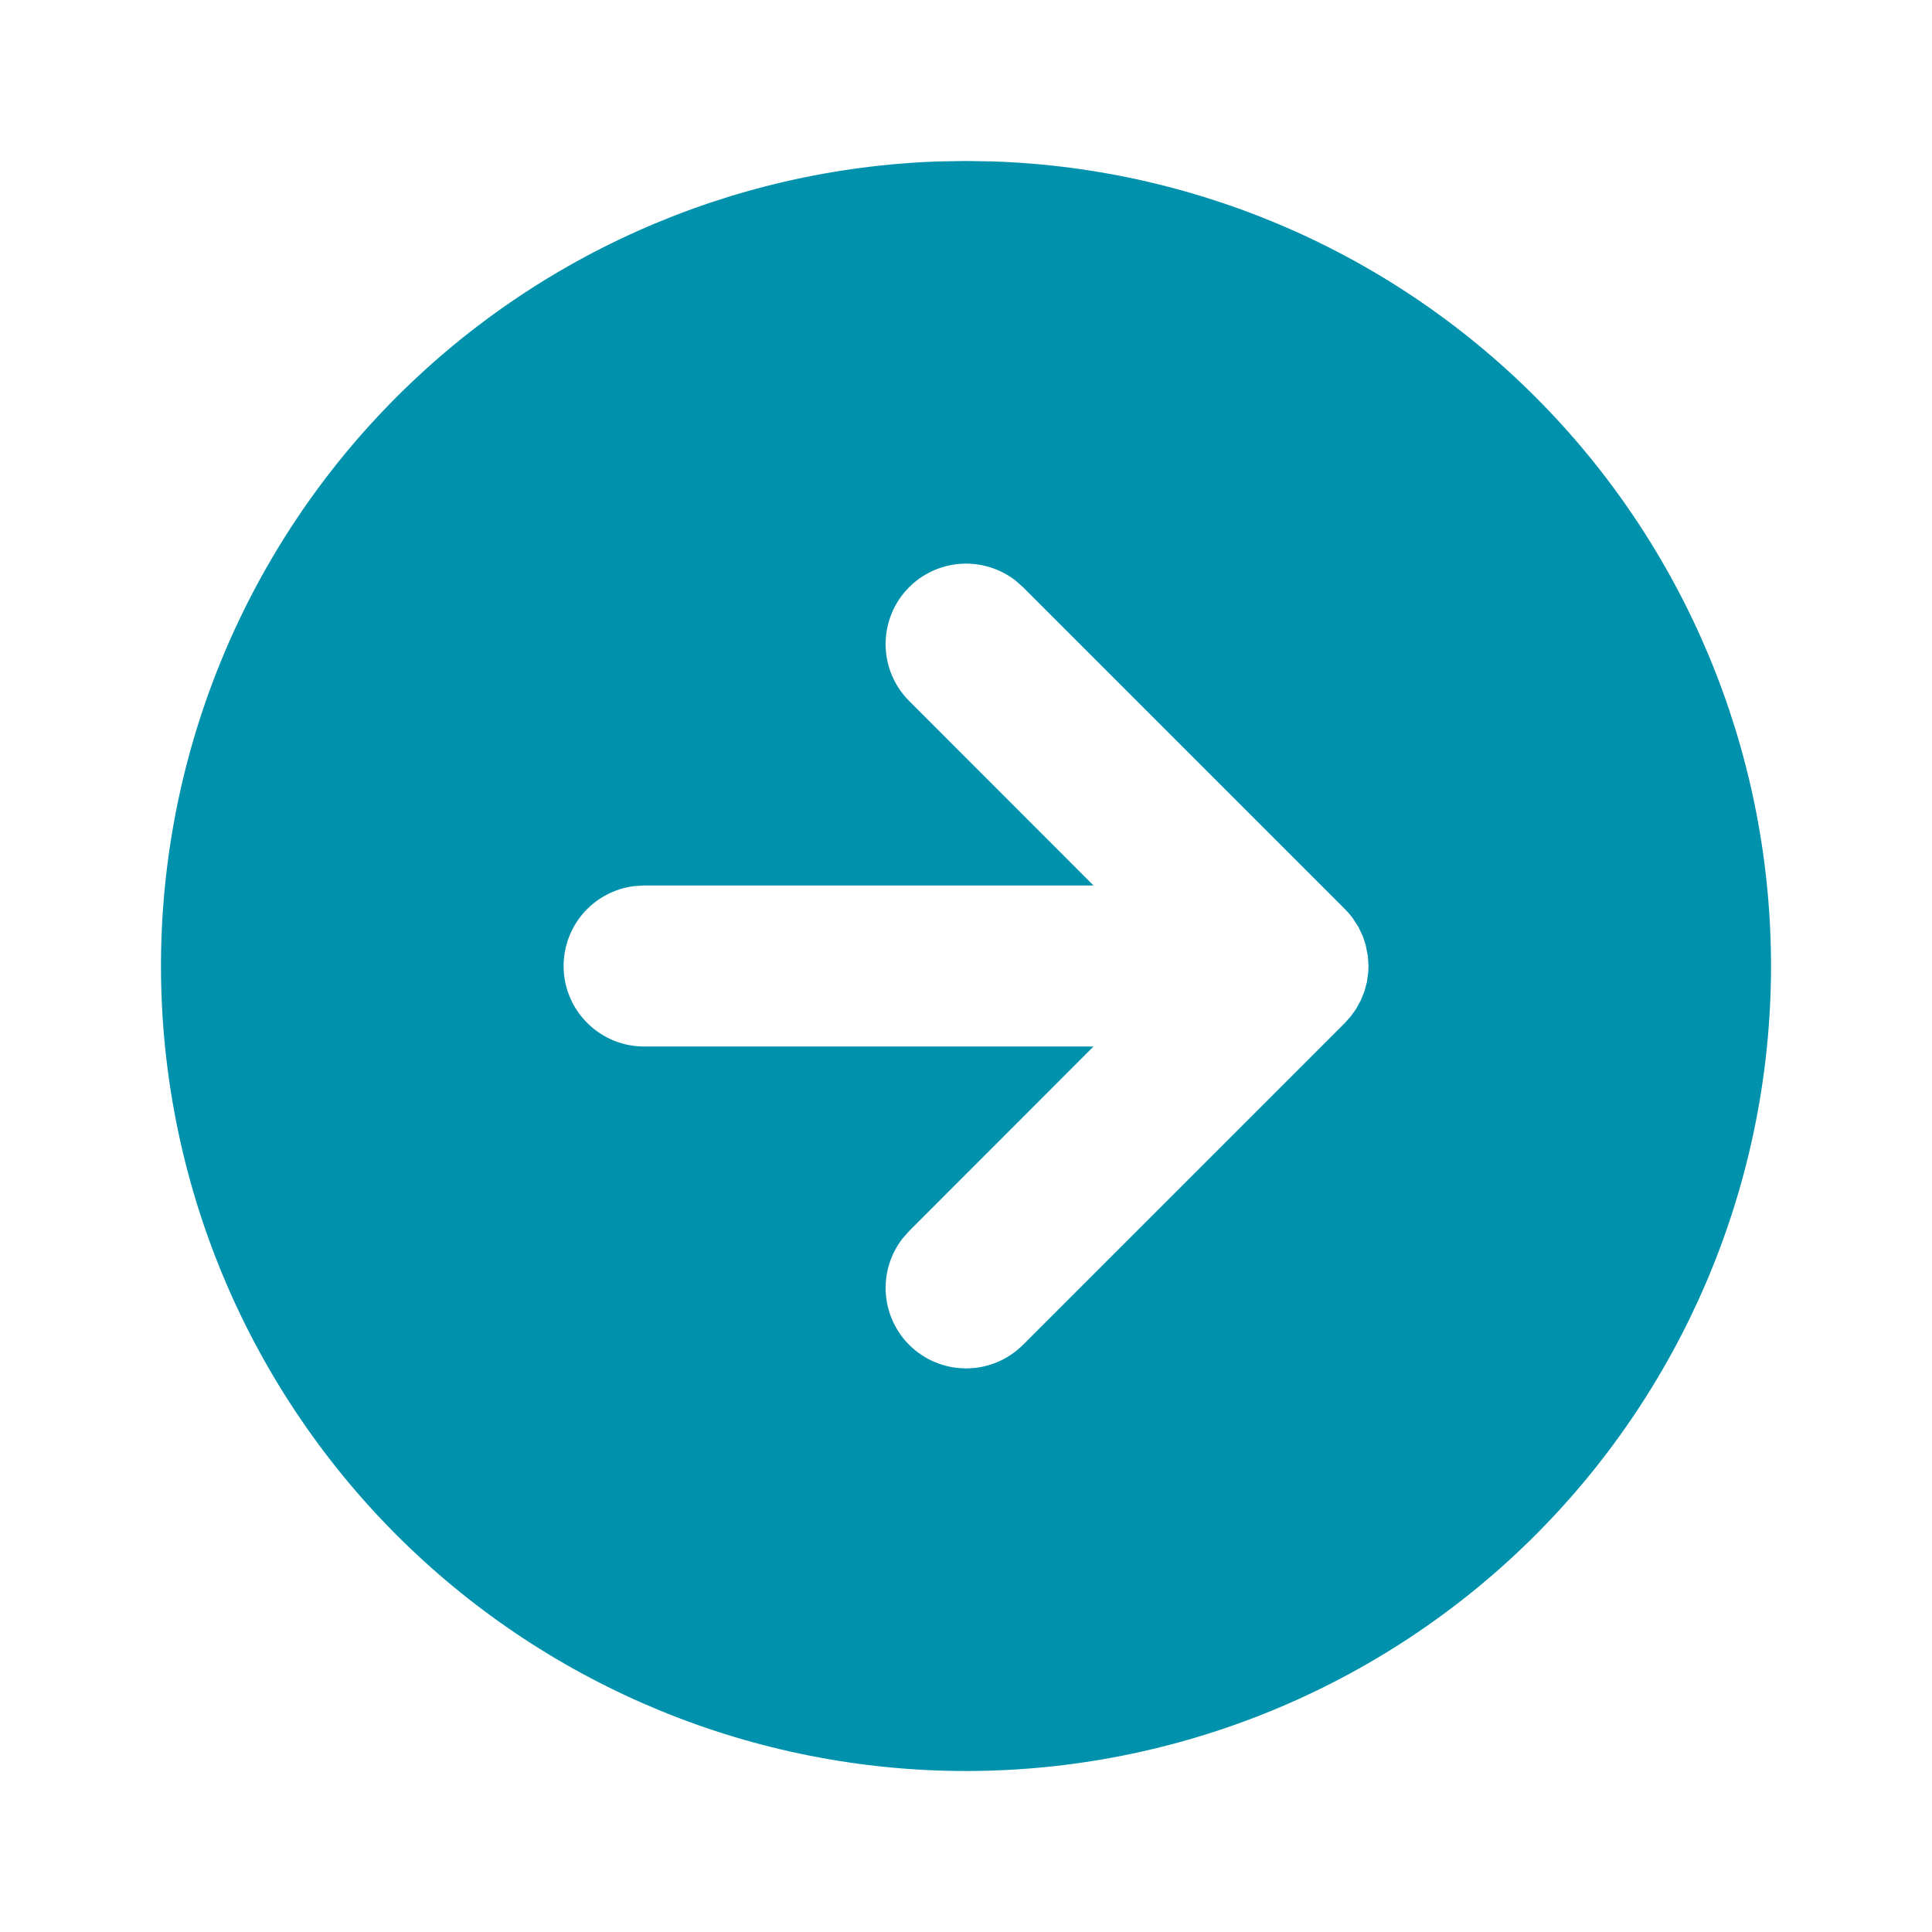 <svg width="24" height="24" viewBox="0 0 24 24" fill="none" xmlns="http://www.w3.org/2000/svg">
<g clip-path="url(#clip0_12477_11968)">
<path d="M12 2L12.324 2.005C14.947 2.09 17.431 3.203 19.241 5.103C21.051 7.003 22.041 9.538 21.999 12.162C21.956 14.786 20.884 17.287 19.014 19.128C17.143 20.968 14.624 22 12 22C9.376 22 6.857 20.968 4.986 19.128C3.116 17.287 2.044 14.786 2.001 12.162C1.959 9.538 2.949 7.003 4.759 5.103C6.569 3.203 9.053 2.09 11.676 2.005L12 2ZM12.613 7.21C12.412 7.055 12.159 6.982 11.906 7.006C11.654 7.03 11.419 7.149 11.251 7.34C11.083 7.53 10.994 7.778 11.002 8.032C11.009 8.286 11.114 8.527 11.293 8.707L13.584 11H8L7.883 11.007C7.63 11.037 7.398 11.163 7.234 11.358C7.071 11.554 6.988 11.804 7.003 12.059C7.018 12.313 7.129 12.552 7.315 12.727C7.5 12.902 7.745 13 8 13H13.584L11.293 15.293L11.21 15.387C11.055 15.588 10.982 15.841 11.006 16.093C11.03 16.346 11.149 16.581 11.34 16.749C11.53 16.917 11.778 17.006 12.032 16.998C12.286 16.991 12.527 16.886 12.707 16.707L16.707 12.707L16.78 12.625L16.844 12.536L16.906 12.423L16.95 12.313L16.98 12.201L16.997 12.075L17 12L16.993 11.882L16.964 11.734L16.929 11.629L16.875 11.516L16.804 11.405C16.774 11.365 16.742 11.328 16.707 11.293L12.707 7.293L12.613 7.21Z" fill="#0092AC"/>
</g>
<defs>
<clipPath id="clip0_12477_11968">
<rect width="24" height="24" fill="white"/>
</clipPath>
</defs>
</svg>
